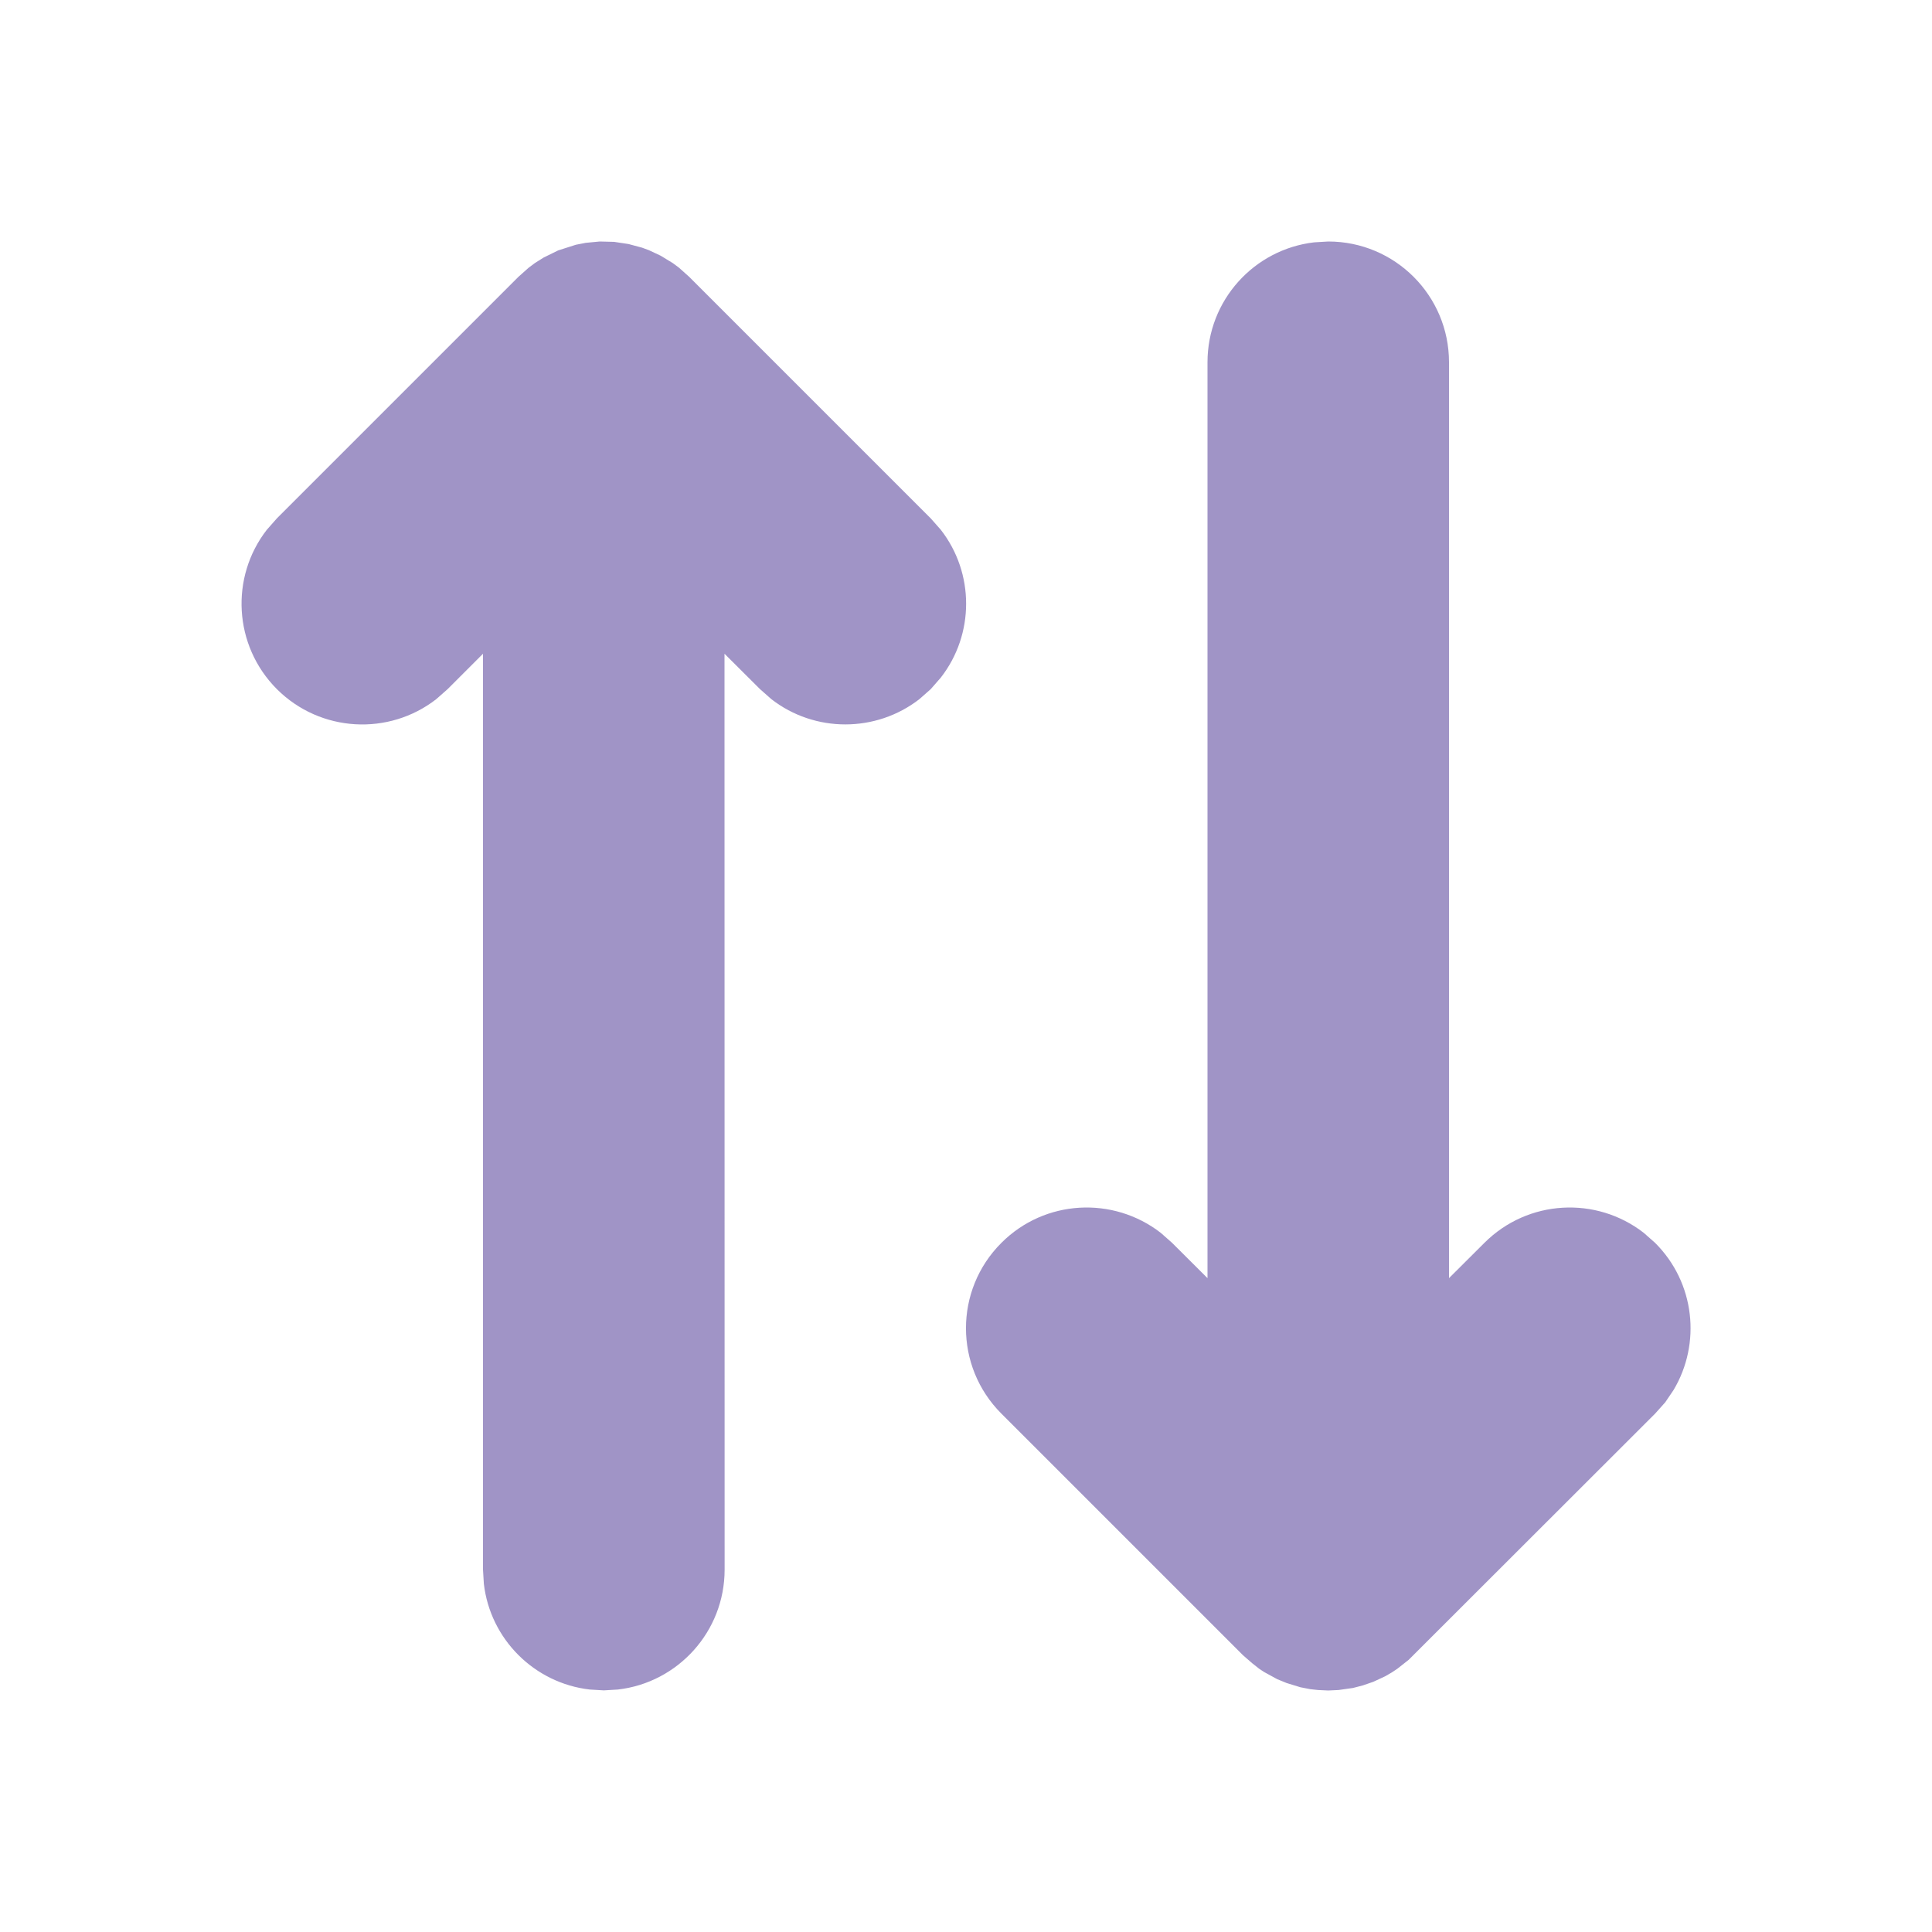 <svg width="16" height="16" viewBox="0 0 16 16" fill="none" xmlns="http://www.w3.org/2000/svg">
<path fill-rule="evenodd" clip-rule="evenodd" d="M13.791 11.613L13.707 11.707L11.666 13.746L11.572 13.82L11.527 13.85L11.472 13.882L11.373 13.928L11.286 13.958L11.205 13.979L11.085 13.996L11 14L10.915 13.996L10.851 13.989L10.769 13.973L10.655 13.938L10.577 13.906L10.469 13.847L10.428 13.82L10.37 13.774L10.293 13.707L8.293 11.707C7.902 11.316 7.902 10.683 8.293 10.293C8.653 9.932 9.22 9.905 9.613 10.21L9.707 10.293L10 10.585L10 3C10 2.487 10.386 2.065 10.883 2.007L11 2C11.553 2 12 2.448 12 3L12 10.585L12.293 10.293C12.654 9.932 13.221 9.905 13.613 10.21L13.707 10.293C14.038 10.623 14.089 11.127 13.86 11.511L13.791 11.613ZM4.377 2.218L4.429 2.179L4.502 2.133L4.622 2.074L4.769 2.027L4.851 2.011L4.967 2L5.086 2.003L5.205 2.021L5.317 2.051L5.374 2.072L5.472 2.118L5.572 2.179L5.622 2.216L5.708 2.293L7.708 4.293L7.791 4.387C8.071 4.746 8.071 5.253 7.791 5.612L7.708 5.707L7.614 5.79C7.254 6.069 6.747 6.069 6.388 5.79L6.294 5.707L6 5.414L6.001 12.999C6.001 13.512 5.614 13.935 5.117 13.992L5.001 13.999L4.884 13.992C4.425 13.939 4.06 13.575 4.007 13.116L4 12.999L4 5.414L3.707 5.707L3.613 5.79C3.221 6.095 2.654 6.067 2.293 5.707C1.933 5.346 1.905 4.779 2.21 4.387L2.293 4.293L4.293 2.293L4.377 2.218Z" fill="#A094C6"/>
</svg>
